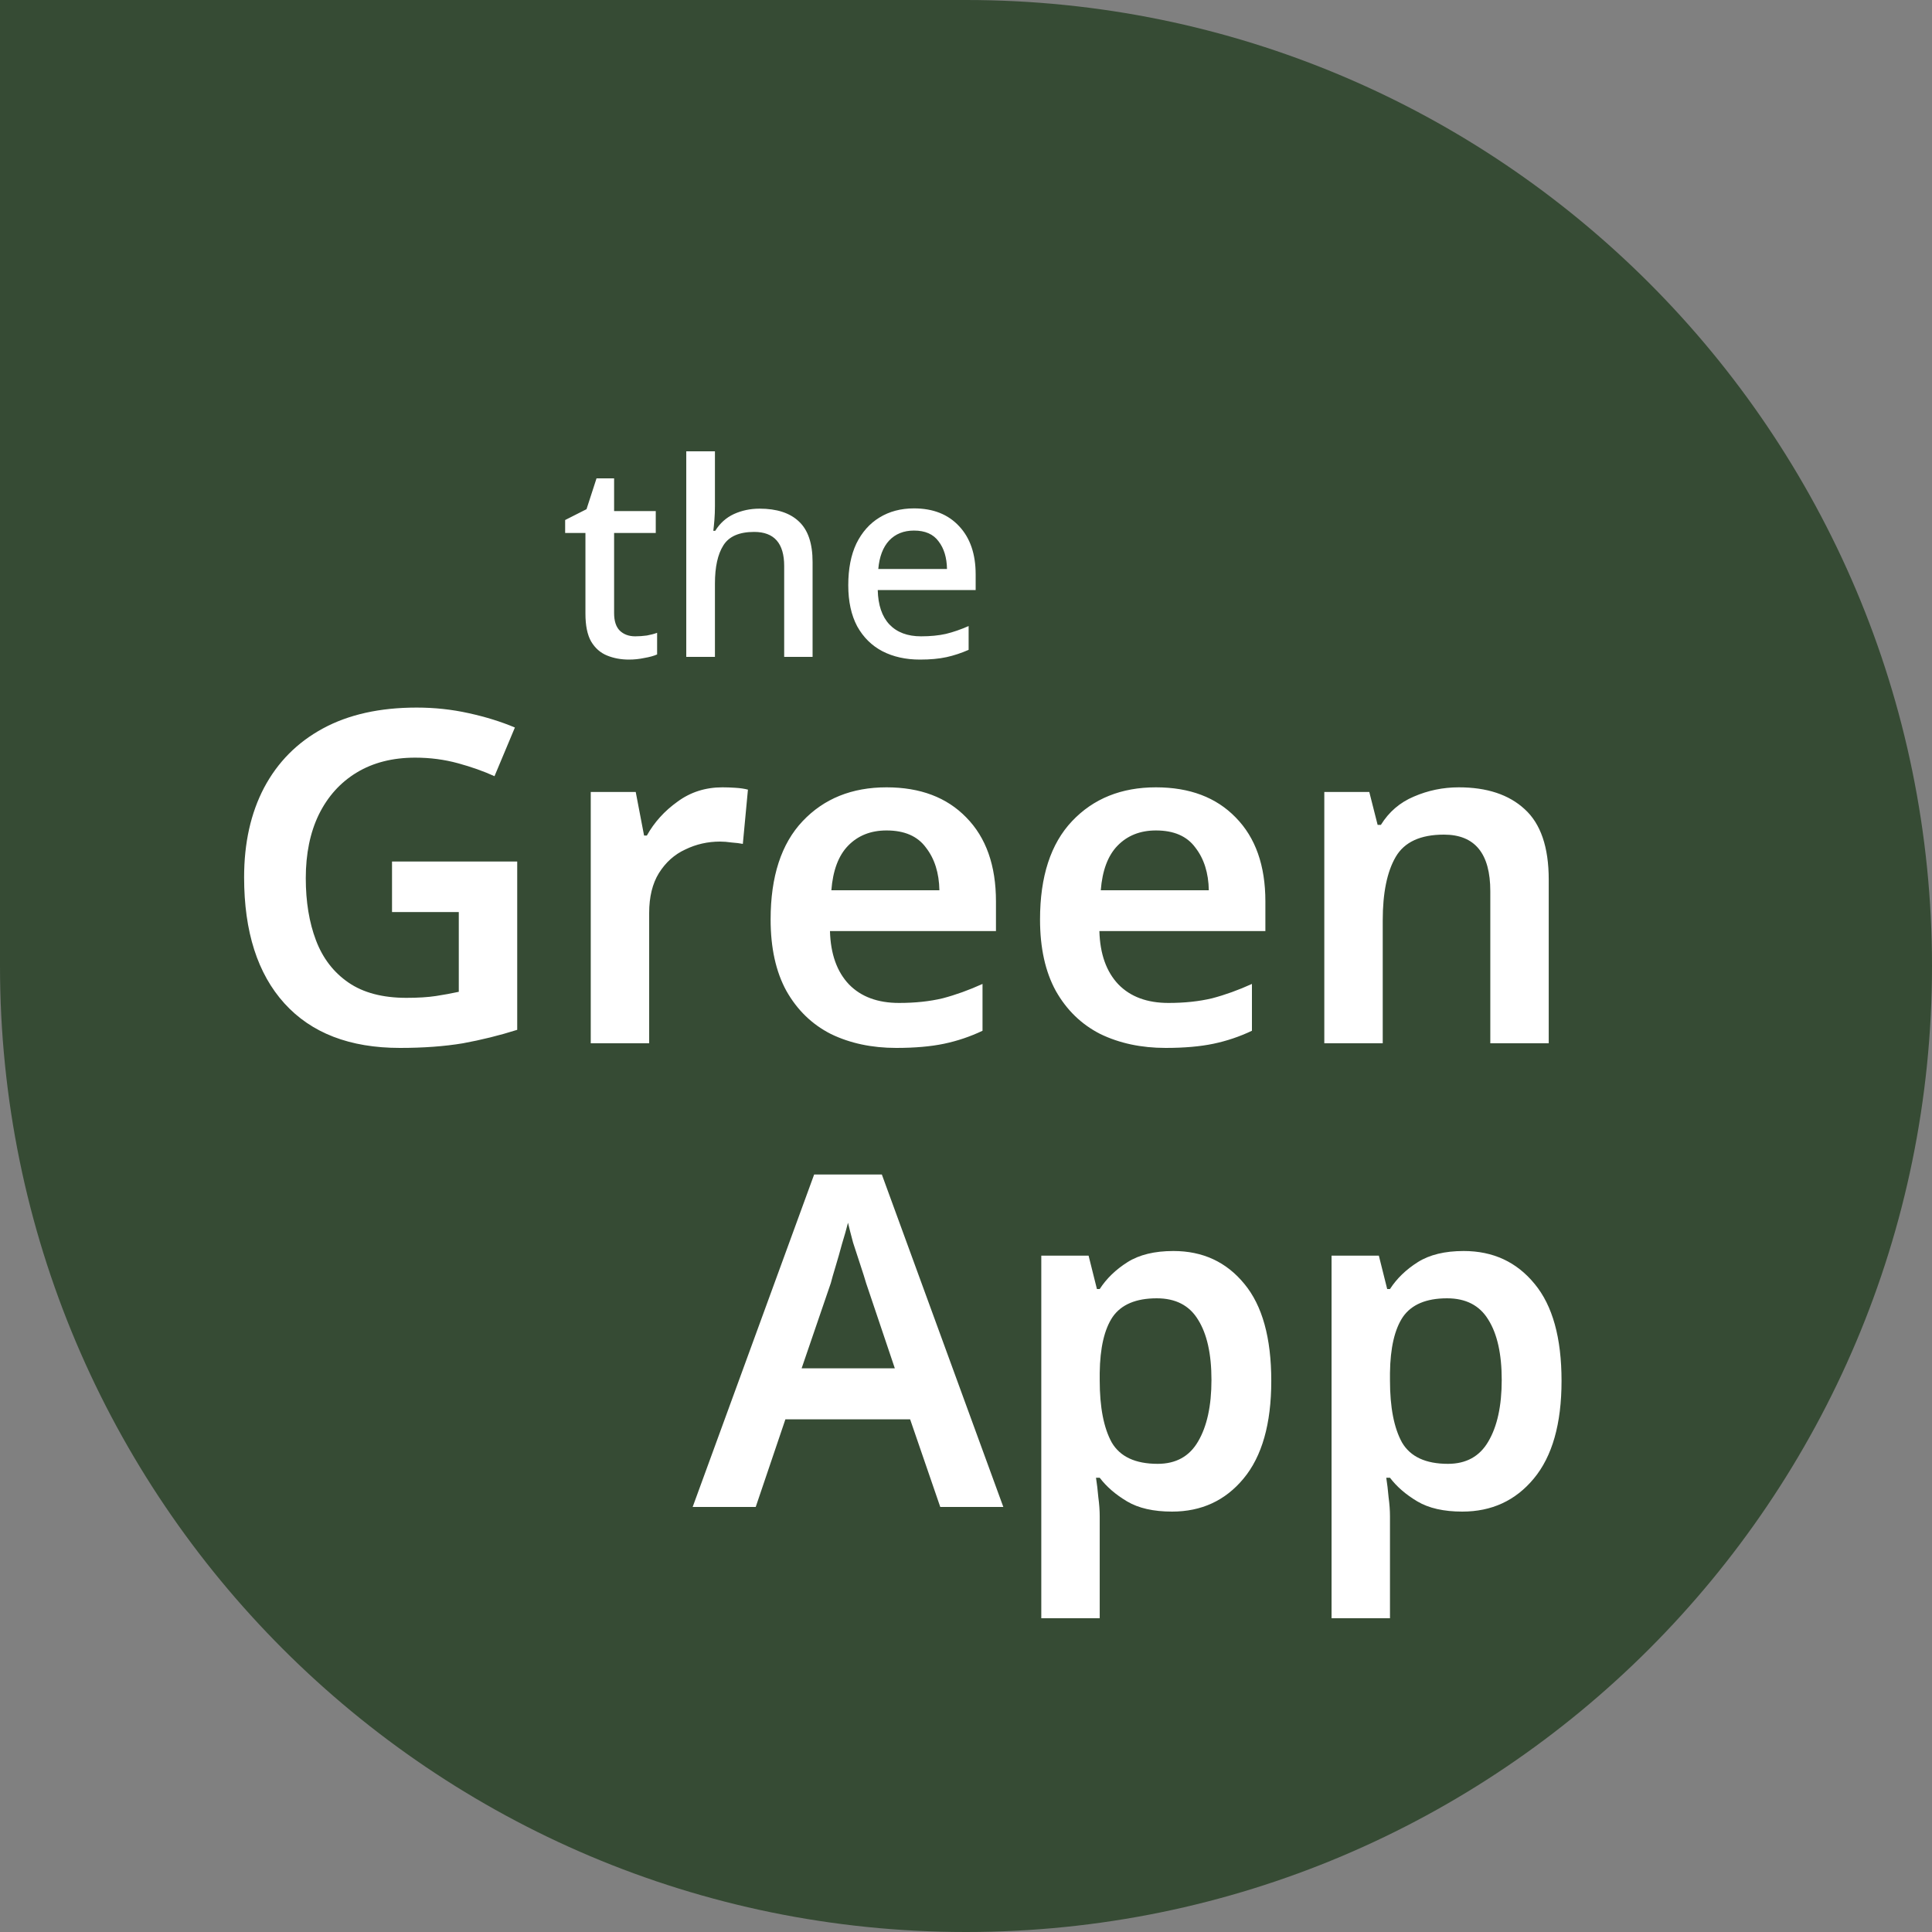 <svg width="100" height="100" viewBox="0 0 100 100" fill="none" xmlns="http://www.w3.org/2000/svg">
    <rect x="0" y="0" width="100" height="100" fill="#808080" stroke="none"/>
    <path d="M0 0H50C77.614 0 100 22.386 100 50V50C100 77.614 77.614 100 50 100V100C22.386 100 0 77.614 0 50V0Z" fill="#364B34"/>
    <path d="M20.291 44.592H26.771V53.304C25.859 53.592 24.923 53.824 23.963 54C23.003 54.16 21.915 54.24 20.699 54.24C18.107 54.24 16.115 53.472 14.723 51.936C13.331 50.4 12.635 48.224 12.635 45.408C12.635 43.632 12.979 42.088 13.667 40.776C14.371 39.448 15.387 38.424 16.715 37.704C18.043 36.984 19.659 36.624 21.563 36.624C22.491 36.624 23.387 36.72 24.251 36.912C25.131 37.104 25.931 37.352 26.651 37.656L25.595 40.176C25.035 39.92 24.403 39.696 23.699 39.504C22.995 39.312 22.259 39.216 21.491 39.216C20.323 39.216 19.315 39.472 18.467 39.984C17.619 40.496 16.963 41.224 16.499 42.168C16.051 43.096 15.827 44.192 15.827 45.456C15.827 46.672 16.003 47.744 16.355 48.672C16.707 49.6 17.267 50.328 18.035 50.856C18.803 51.384 19.803 51.648 21.035 51.648C21.643 51.648 22.155 51.616 22.571 51.552C22.987 51.488 23.379 51.416 23.747 51.336V47.208H20.291V44.592ZM37.393 40.752C37.601 40.752 37.825 40.76 38.065 40.776C38.321 40.792 38.537 40.824 38.713 40.872L38.449 43.68C38.289 43.648 38.097 43.624 37.873 43.608C37.649 43.576 37.449 43.56 37.273 43.56C36.633 43.56 36.033 43.696 35.473 43.968C34.913 44.224 34.457 44.632 34.105 45.192C33.769 45.736 33.601 46.424 33.601 47.256V54H30.577V40.992H32.905L33.337 43.248H33.481C33.865 42.56 34.393 41.976 35.065 41.496C35.737 41 36.513 40.752 37.393 40.752ZM45.887 40.752C47.631 40.752 49.007 41.272 50.015 42.312C51.039 43.352 51.551 44.8 51.551 46.656V48.192H42.959C42.991 49.376 43.319 50.296 43.943 50.952C44.567 51.592 45.431 51.912 46.535 51.912C47.367 51.912 48.119 51.832 48.791 51.672C49.463 51.496 50.151 51.248 50.855 50.928V53.352C50.215 53.656 49.551 53.88 48.863 54.024C48.175 54.168 47.351 54.24 46.391 54.24C45.127 54.24 43.999 54 43.007 53.52C42.031 53.024 41.263 52.28 40.703 51.288C40.159 50.296 39.887 49.064 39.887 47.592C39.887 45.368 40.439 43.672 41.543 42.504C42.647 41.336 44.095 40.752 45.887 40.752ZM45.887 42.984C45.071 42.984 44.407 43.248 43.895 43.776C43.399 44.288 43.111 45.056 43.031 46.08H48.623C48.607 45.184 48.375 44.448 47.927 43.872C47.495 43.28 46.815 42.984 45.887 42.984ZM59.832 40.752C61.576 40.752 62.952 41.272 63.96 42.312C64.984 43.352 65.496 44.8 65.496 46.656V48.192H56.904C56.936 49.376 57.264 50.296 57.888 50.952C58.512 51.592 59.376 51.912 60.48 51.912C61.312 51.912 62.064 51.832 62.736 51.672C63.408 51.496 64.096 51.248 64.8 50.928V53.352C64.16 53.656 63.496 53.88 62.808 54.024C62.12 54.168 61.296 54.24 60.336 54.24C59.072 54.24 57.944 54 56.952 53.52C55.976 53.024 55.208 52.28 54.648 51.288C54.104 50.296 53.832 49.064 53.832 47.592C53.832 45.368 54.384 43.672 55.488 42.504C56.592 41.336 58.04 40.752 59.832 40.752ZM59.832 42.984C59.016 42.984 58.352 43.248 57.84 43.776C57.344 44.288 57.056 45.056 56.976 46.08H62.568C62.552 45.184 62.32 44.448 61.872 43.872C61.44 43.28 60.76 42.984 59.832 42.984ZM75.506 40.752C76.962 40.752 78.098 41.128 78.914 41.88C79.746 42.632 80.162 43.848 80.162 45.528V54H77.138V46.128C77.138 44.176 76.338 43.2 74.738 43.2C73.522 43.2 72.69 43.584 72.242 44.352C71.794 45.12 71.57 46.216 71.57 47.64V54H68.546V40.992H70.874L71.306 42.696H71.474C71.89 42.024 72.458 41.536 73.178 41.232C73.914 40.912 74.69 40.752 75.506 40.752ZM48.668 78L47.108 73.464H40.652L39.116 78H35.852L42.14 60.792H45.644L51.932 78H48.668ZM44.828 66.408C44.764 66.184 44.668 65.88 44.54 65.496C44.412 65.112 44.284 64.72 44.156 64.32C44.044 63.904 43.956 63.56 43.892 63.288C43.812 63.608 43.708 63.976 43.58 64.392C43.468 64.808 43.356 65.2 43.244 65.568C43.132 65.936 43.052 66.216 43.004 66.408L41.492 70.824H46.316L44.828 66.408ZM60.737 64.752C62.257 64.752 63.481 65.32 64.409 66.456C65.337 67.576 65.801 69.248 65.801 71.472C65.801 73.696 65.321 75.384 64.361 76.536C63.417 77.672 62.185 78.24 60.665 78.24C59.705 78.24 58.929 78.064 58.337 77.712C57.745 77.36 57.273 76.952 56.921 76.488H56.729C56.777 76.792 56.817 77.128 56.849 77.496C56.897 77.848 56.921 78.176 56.921 78.48V83.76H53.897V64.992H56.345L56.777 66.72H56.921C57.273 66.176 57.753 65.712 58.361 65.328C58.969 64.944 59.761 64.752 60.737 64.752ZM59.873 67.2C58.801 67.2 58.041 67.52 57.593 68.16C57.161 68.8 56.937 69.768 56.921 71.064V71.448C56.921 72.84 57.129 73.912 57.545 74.664C57.977 75.4 58.769 75.768 59.921 75.768C60.865 75.768 61.561 75.384 62.009 74.616C62.473 73.832 62.705 72.768 62.705 71.424C62.705 70.08 62.473 69.04 62.009 68.304C61.561 67.568 60.849 67.2 59.873 67.2ZM75.761 64.752C77.281 64.752 78.505 65.32 79.433 66.456C80.361 67.576 80.825 69.248 80.825 71.472C80.825 73.696 80.345 75.384 79.385 76.536C78.441 77.672 77.209 78.24 75.689 78.24C74.729 78.24 73.953 78.064 73.361 77.712C72.769 77.36 72.297 76.952 71.945 76.488H71.753C71.801 76.792 71.841 77.128 71.873 77.496C71.921 77.848 71.945 78.176 71.945 78.48V83.76H68.921V64.992H71.369L71.801 66.72H71.945C72.297 66.176 72.777 65.712 73.385 65.328C73.993 64.944 74.785 64.752 75.761 64.752ZM74.897 67.2C73.825 67.2 73.065 67.52 72.617 68.16C72.185 68.8 71.961 69.768 71.945 71.064V71.448C71.945 72.84 72.153 73.912 72.569 74.664C73.001 75.4 73.793 75.768 74.945 75.768C75.889 75.768 76.585 75.384 77.033 74.616C77.497 73.832 77.729 72.768 77.729 71.424C77.729 70.08 77.497 69.04 77.033 68.304C76.585 67.568 75.873 67.2 74.897 67.2Z" fill="white"/>
    <path d="M32.878 32.936C33.074 32.936 33.275 32.922 33.48 32.894C33.685 32.857 33.863 32.81 34.012 32.754V33.874C33.844 33.949 33.625 34.009 33.354 34.056C33.093 34.112 32.827 34.14 32.556 34.14C32.145 34.14 31.767 34.07 31.422 33.93C31.077 33.79 30.801 33.547 30.596 33.202C30.4 32.857 30.302 32.376 30.302 31.76V27.588H29.252V26.916L30.358 26.356L30.876 24.76H31.786V26.454H33.942V27.588H31.786V31.732C31.786 32.143 31.884 32.446 32.08 32.642C32.285 32.838 32.551 32.936 32.878 32.936ZM37.005 26.202C37.005 26.445 36.996 26.683 36.977 26.916C36.959 27.14 36.94 27.327 36.921 27.476H37.019C37.262 27.084 37.584 26.795 37.985 26.608C38.396 26.421 38.839 26.328 39.315 26.328C40.202 26.328 40.879 26.547 41.345 26.986C41.821 27.425 42.059 28.125 42.059 29.086V34H40.589V29.296C40.589 28.12 40.071 27.532 39.035 27.532C38.261 27.532 37.729 27.765 37.439 28.232C37.15 28.689 37.005 29.347 37.005 30.206V34H35.521V23.36H37.005V26.202ZM47.308 26.314C48.297 26.314 49.076 26.622 49.646 27.238C50.215 27.845 50.5 28.675 50.5 29.73V30.542H45.432C45.45 31.317 45.651 31.909 46.034 32.32C46.426 32.731 46.972 32.936 47.672 32.936C48.157 32.936 48.586 32.894 48.96 32.81C49.342 32.717 49.734 32.581 50.136 32.404V33.636C49.753 33.804 49.37 33.93 48.988 34.014C48.605 34.098 48.148 34.14 47.616 34.14C46.878 34.14 46.23 33.995 45.67 33.706C45.119 33.417 44.685 32.987 44.368 32.418C44.06 31.839 43.906 31.13 43.906 30.29C43.906 29.441 44.046 28.722 44.326 28.134C44.615 27.546 45.012 27.098 45.516 26.79C46.029 26.473 46.626 26.314 47.308 26.314ZM47.308 27.462C46.776 27.462 46.346 27.635 46.02 27.98C45.702 28.325 45.516 28.815 45.46 29.45H49.016C49.006 28.862 48.862 28.386 48.582 28.022C48.311 27.649 47.886 27.462 47.308 27.462Z" fill="white"/>
</svg>
